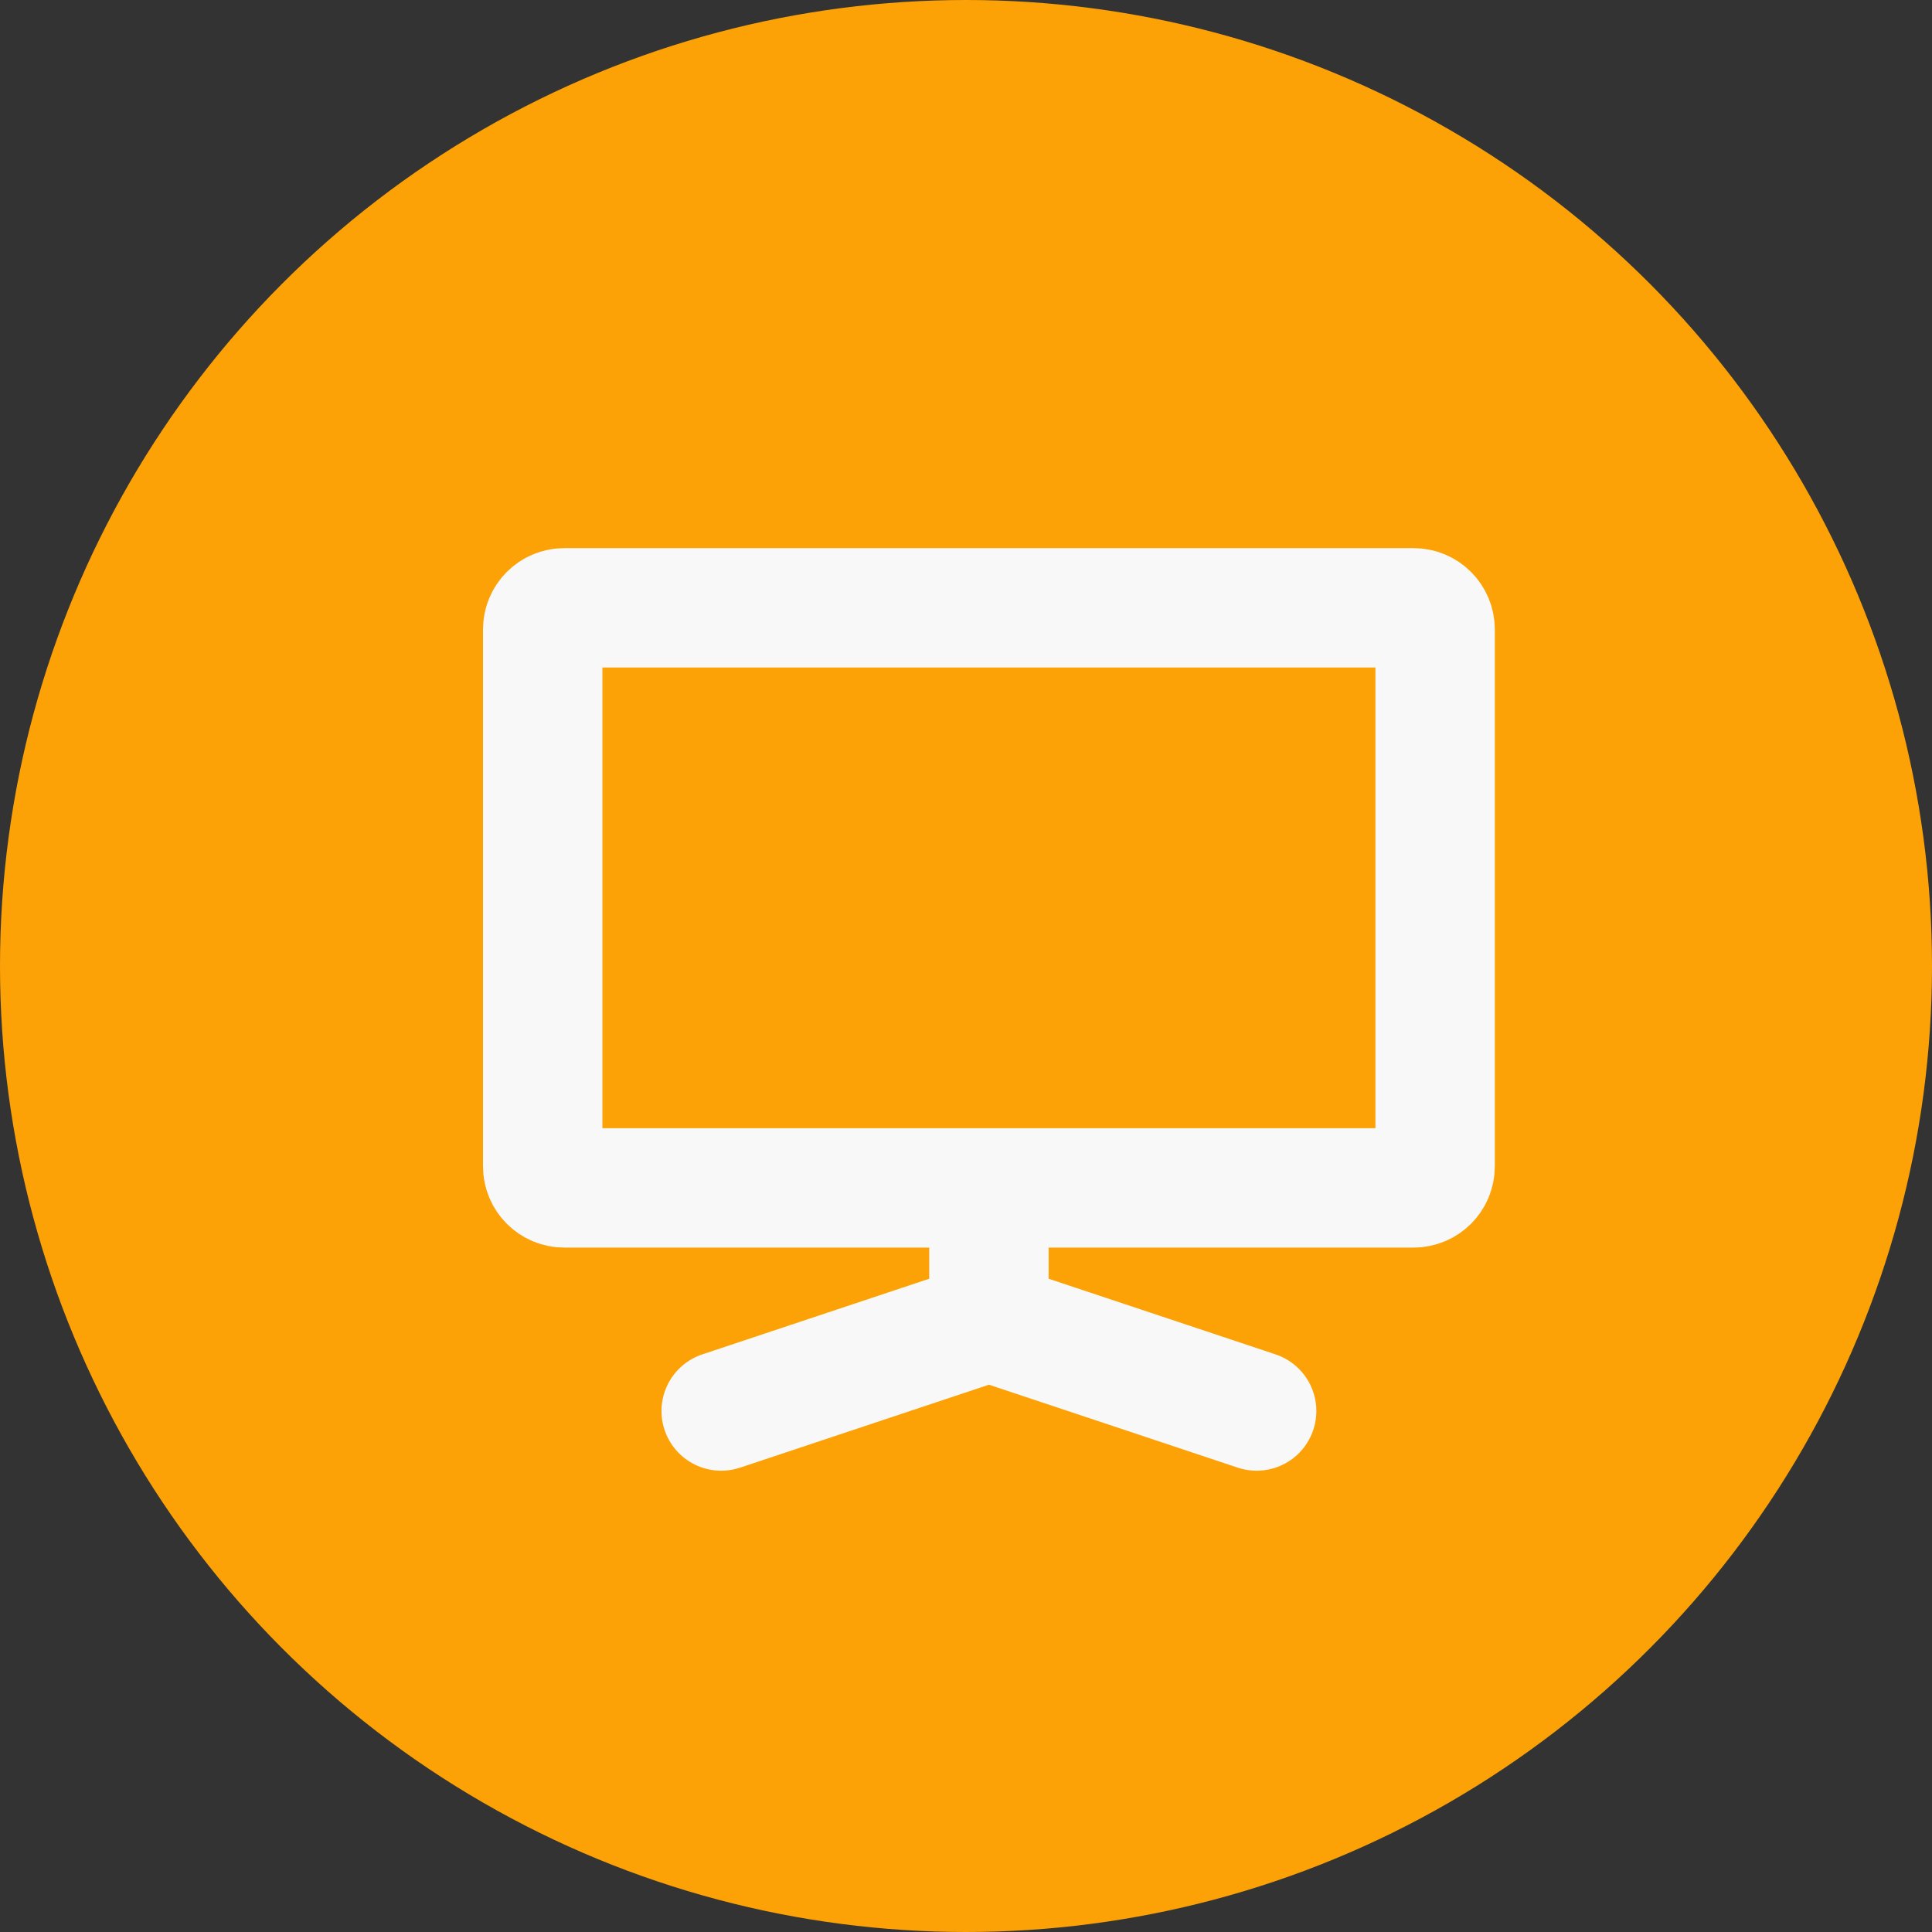 <svg width="89" height="89" viewBox="0 0 89 89" fill="none" xmlns="http://www.w3.org/2000/svg">
<rect x="0" y="0" width="89" height="89" fill="#333333" stroke="none"/>
<circle cx="44.5" cy="44.5" r="44.5" fill="#FCA206"/>
<path d="M25 40.333C25 35.894 25 31.041 25 28.997C25 28.444 25.444 28 25.997 28C28.041 28 32.894 28 37.333 28H53.778C58.218 28 63.07 28 65.115 28C65.667 28 66.111 28.444 66.111 28.997C66.111 31.041 66.111 35.894 66.111 40.333V42.389C66.111 46.829 66.111 51.681 66.111 53.726C66.111 54.278 65.667 54.722 65.115 54.722C63.07 54.722 58.218 54.722 53.778 54.722H37.333C32.894 54.722 28.041 54.722 25.997 54.722C25.444 54.722 25 54.278 25 53.726C25 51.681 25 46.829 25 42.389V40.333Z" stroke="#F8F8F8" stroke-width="5.5" stroke-miterlimit="16"/>
<path d="M45.556 60.889V55.75ZM45.556 60.889L57.889 65ZM45.556 60.889L33.222 65Z" fill="#F8F8F8"/>
<path d="M45.556 60.889V55.75M45.556 60.889L57.889 65M45.556 60.889L33.222 65" stroke="#F8F8F8" stroke-width="5.5" stroke-linecap="round"/>
</svg>
